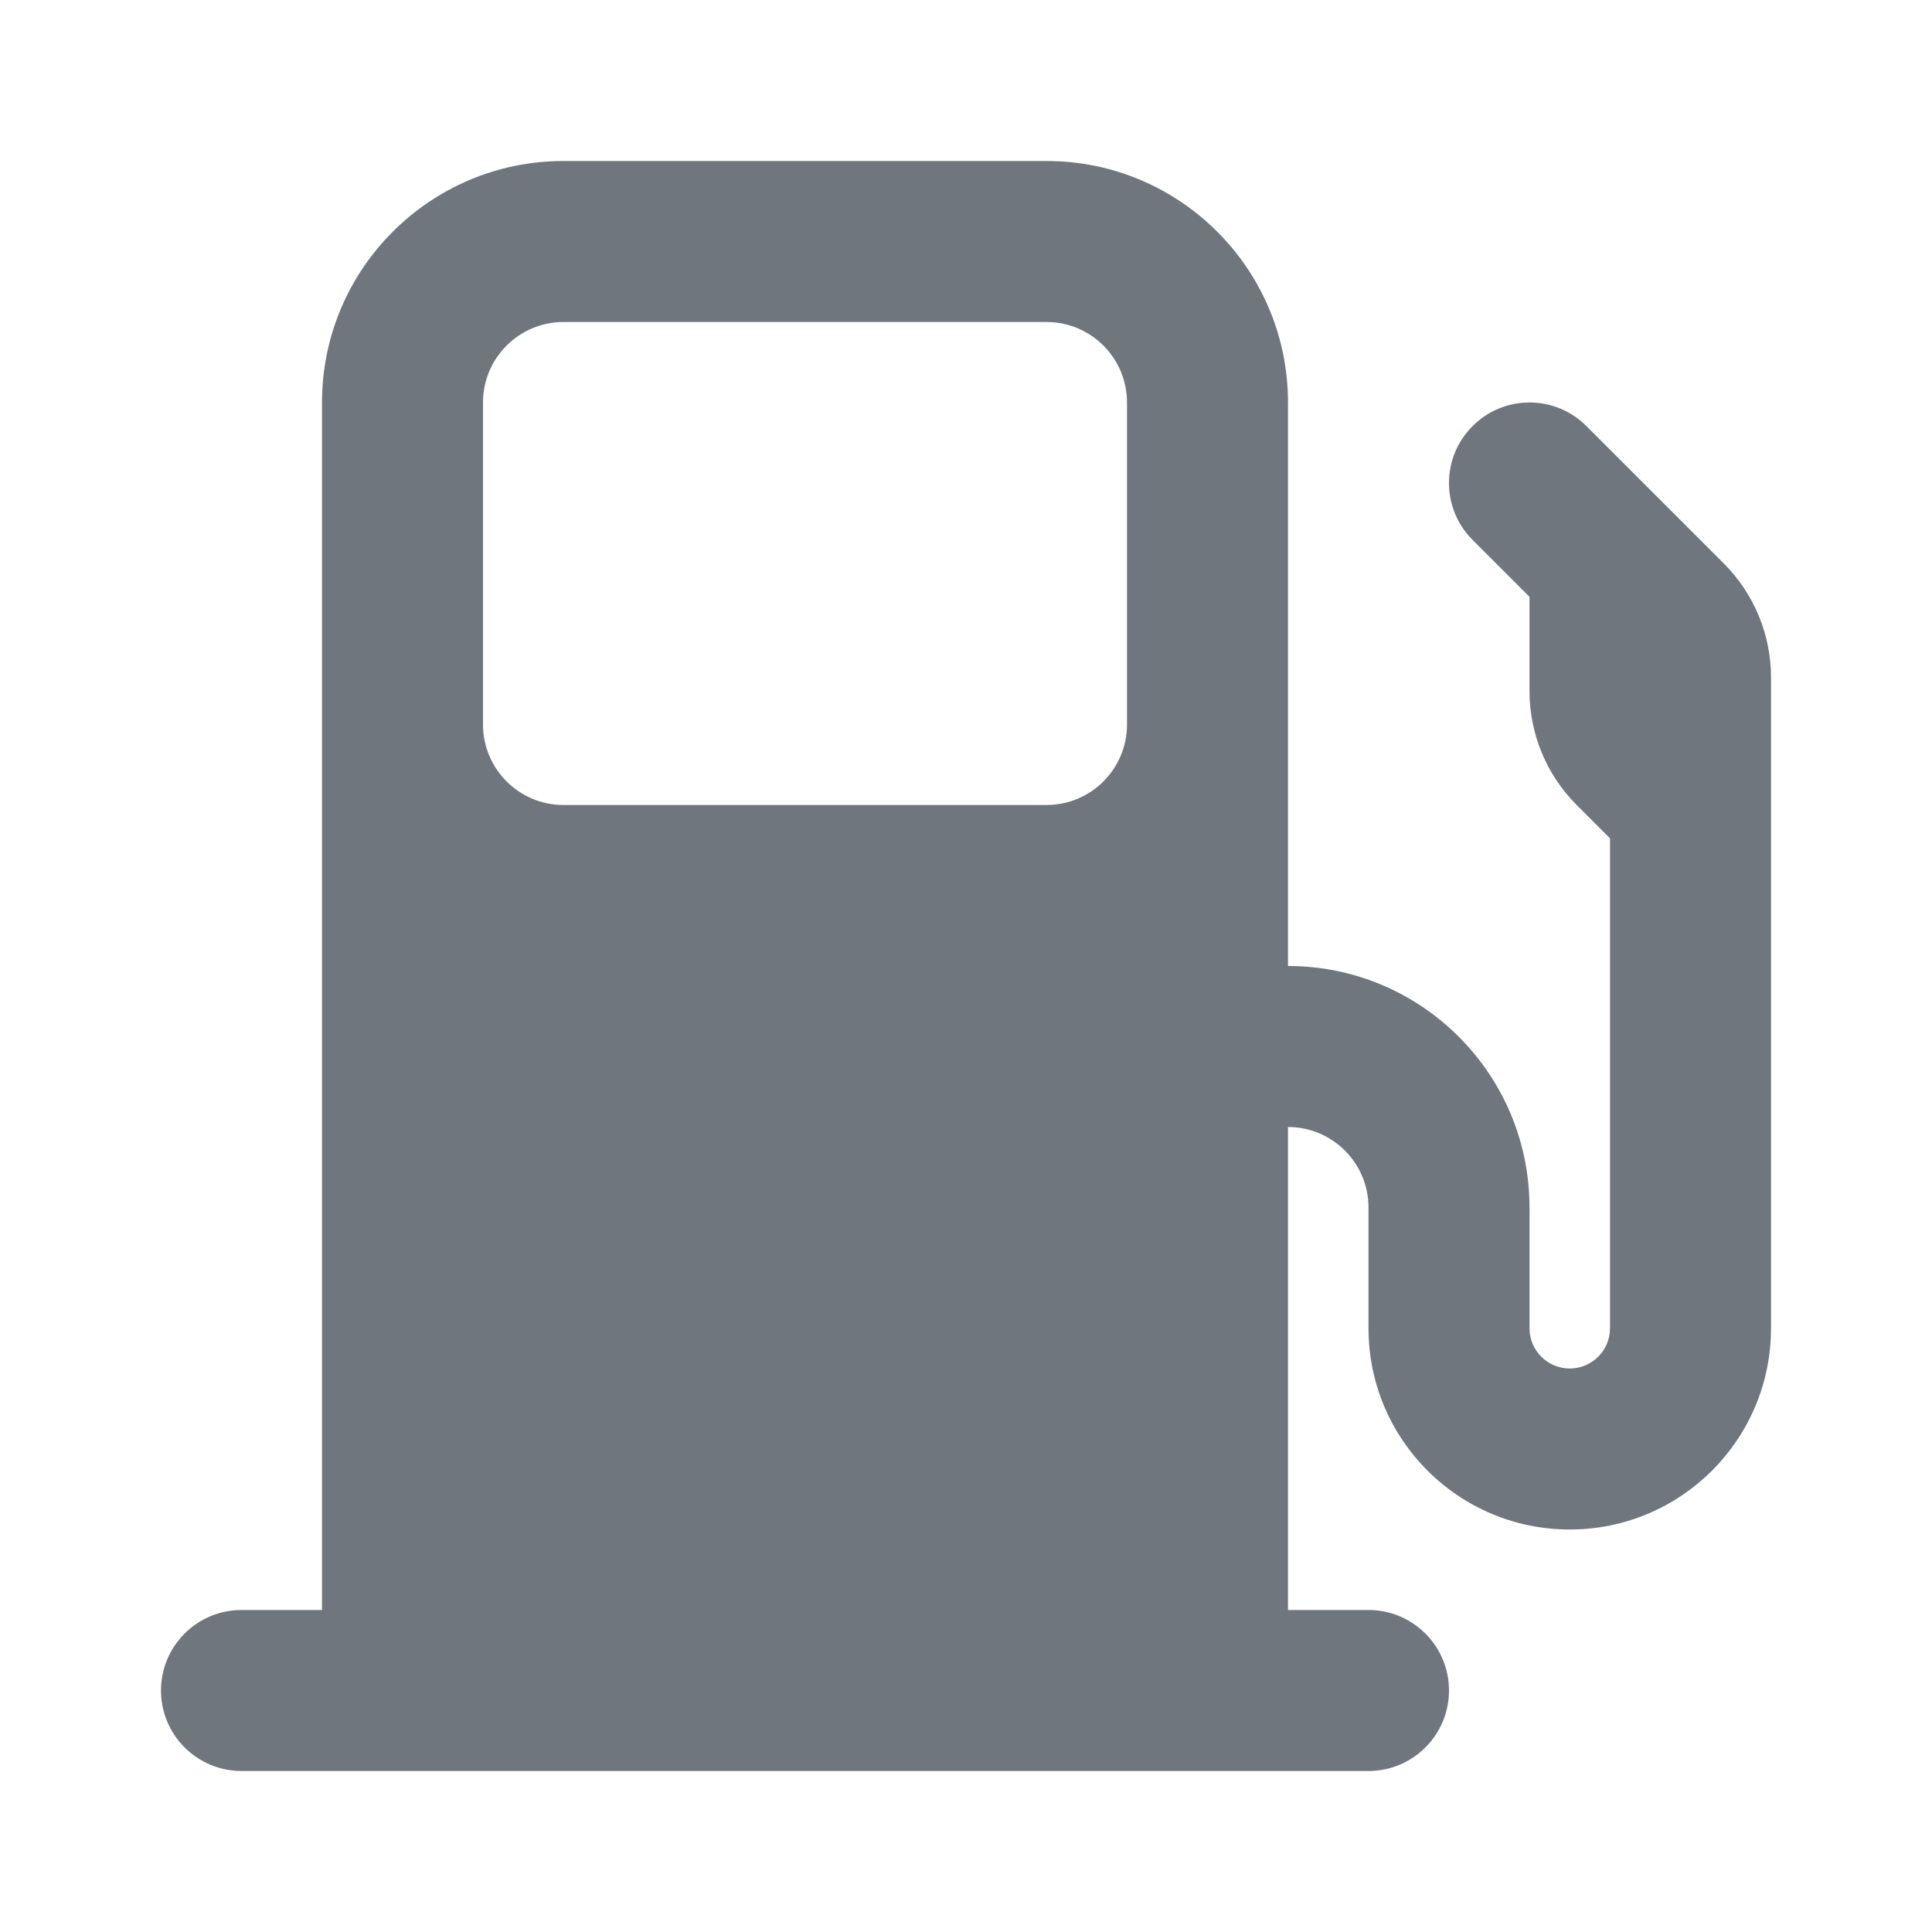 <svg width="24" height="24" viewBox="0 0 24 24" fill="none" xmlns="http://www.w3.org/2000/svg">
<path fill-rule="evenodd" clip-rule="evenodd" d="M7 2C5.343 2 4 3.343 4 5V20H3C2.448 20 2 20.448 2 21C2 21.552 2.448 22 3 22H17C17.552 22 18 21.552 18 21C18 20.448 17.552 20 17 20H16V14C16.552 14 17 14.448 17 15V16.5C17 17.881 18.119 19 19.5 19C20.881 19 22 17.881 22 16.5V8.414C22 7.884 21.789 7.375 21.414 7L19.707 5.293C19.317 4.902 18.683 4.902 18.293 5.293C17.902 5.683 17.902 6.317 18.293 6.707L19 7.414V8.586C19 9.116 19.211 9.625 19.586 10L20 10.414V16.5C20 16.776 19.776 17 19.5 17C19.224 17 19 16.776 19 16.5V15C19 13.343 17.657 12 16 12V5C16 3.343 14.657 2 13 2H7ZM7 4C6.448 4 6 4.448 6 5V9C6 9.552 6.448 10 7 10H13C13.552 10 14 9.552 14 9V5C14 4.448 13.552 4 13 4H7Z" fill="#6F767E"/>
</svg>
